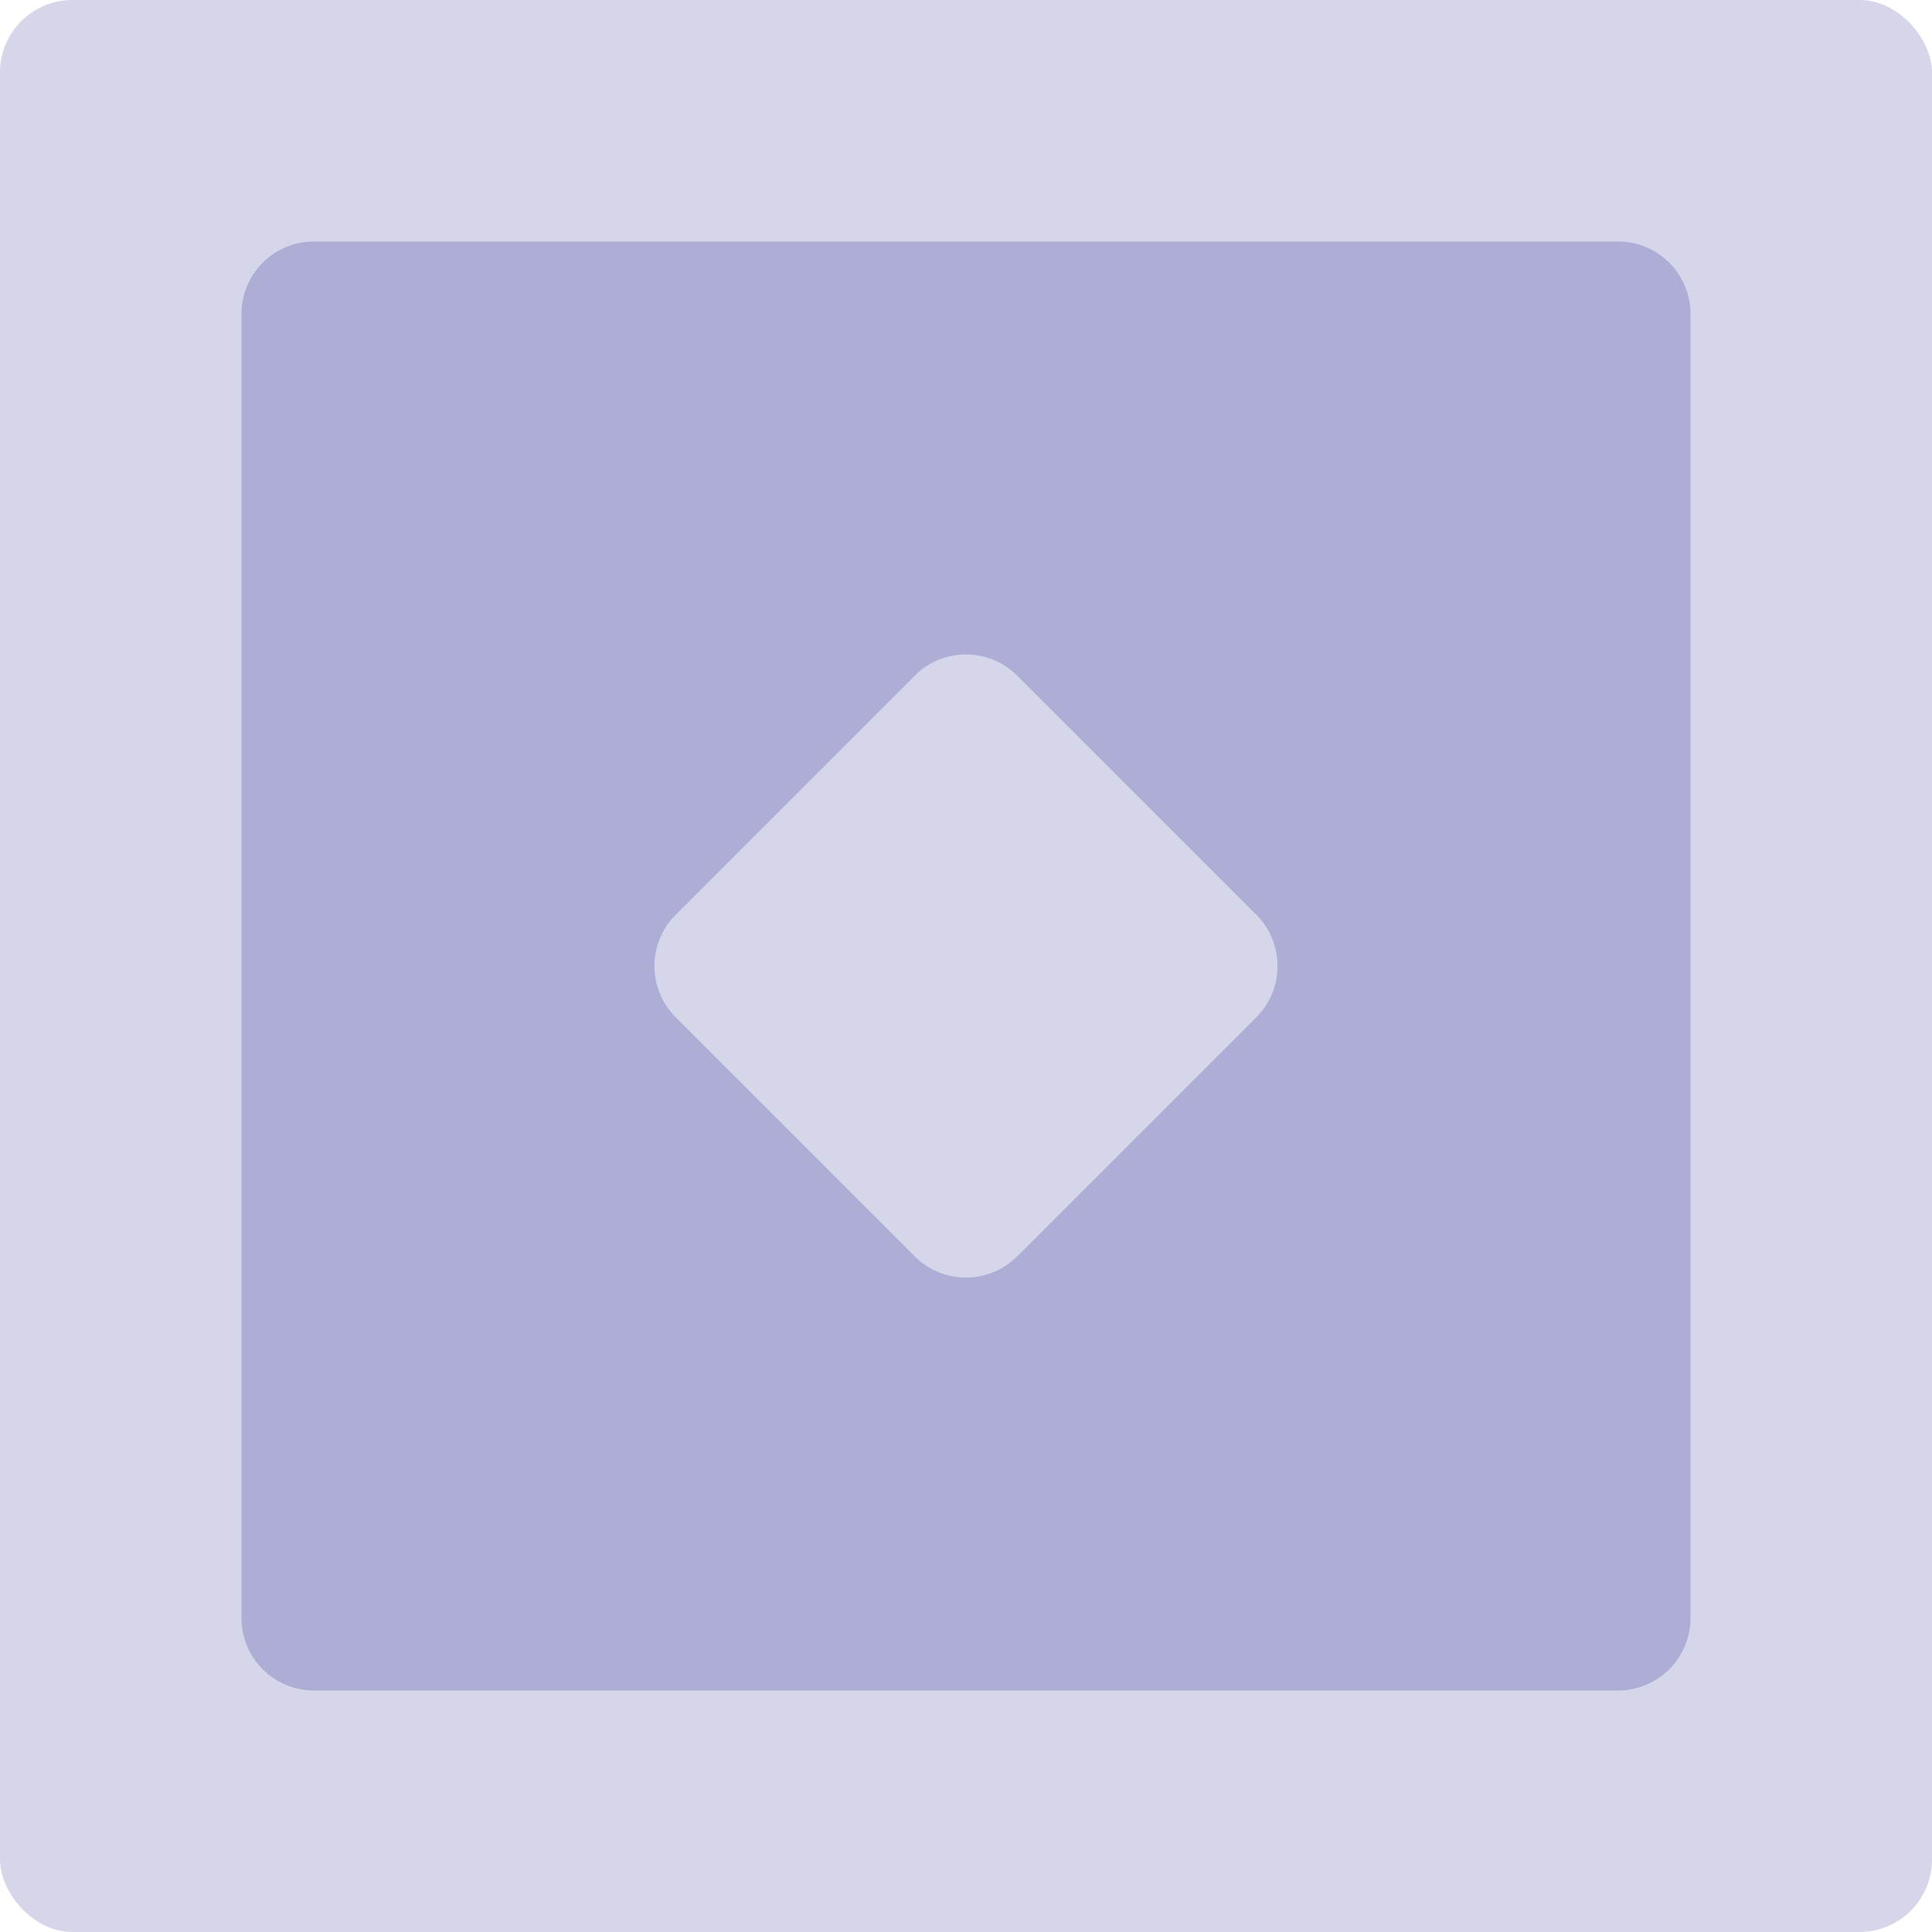 <svg xmlns="http://www.w3.org/2000/svg" viewBox="0 0 80 80">
  <defs>
    <style>
      .cls-1 {
        fill: #d6d6ea;
      }

      .cls-2 {
        fill: #adadd6;
      }
    </style>
  </defs>
  <g id="Group_10" data-name="Group 10" transform="translate(-653 -2392)">
    <rect id="Rectangle_37" data-name="Rectangle 37" class="cls-1" width="80" height="80" rx="3" transform="translate(653 2392)"/>
    <path id="Subtraction_2" data-name="Subtraction 2" class="cls-2" d="M57,60H3a3,3,0,0,1-3-3V3A3,3,0,0,1,3,0H57a3,3,0,0,1,3,3V57A3,3,0,0,1,57,60ZM30,17.1a2.981,2.981,0,0,0-2.122.879l-9.9,9.9a3,3,0,0,0,0,4.243l9.9,9.9a3,3,0,0,0,4.243,0l9.9-9.9a3,3,0,0,0,0-4.243l-9.9-9.9A2.979,2.979,0,0,0,30,17.1Z" transform="translate(663 2402)"/>
  </g>
</svg>
